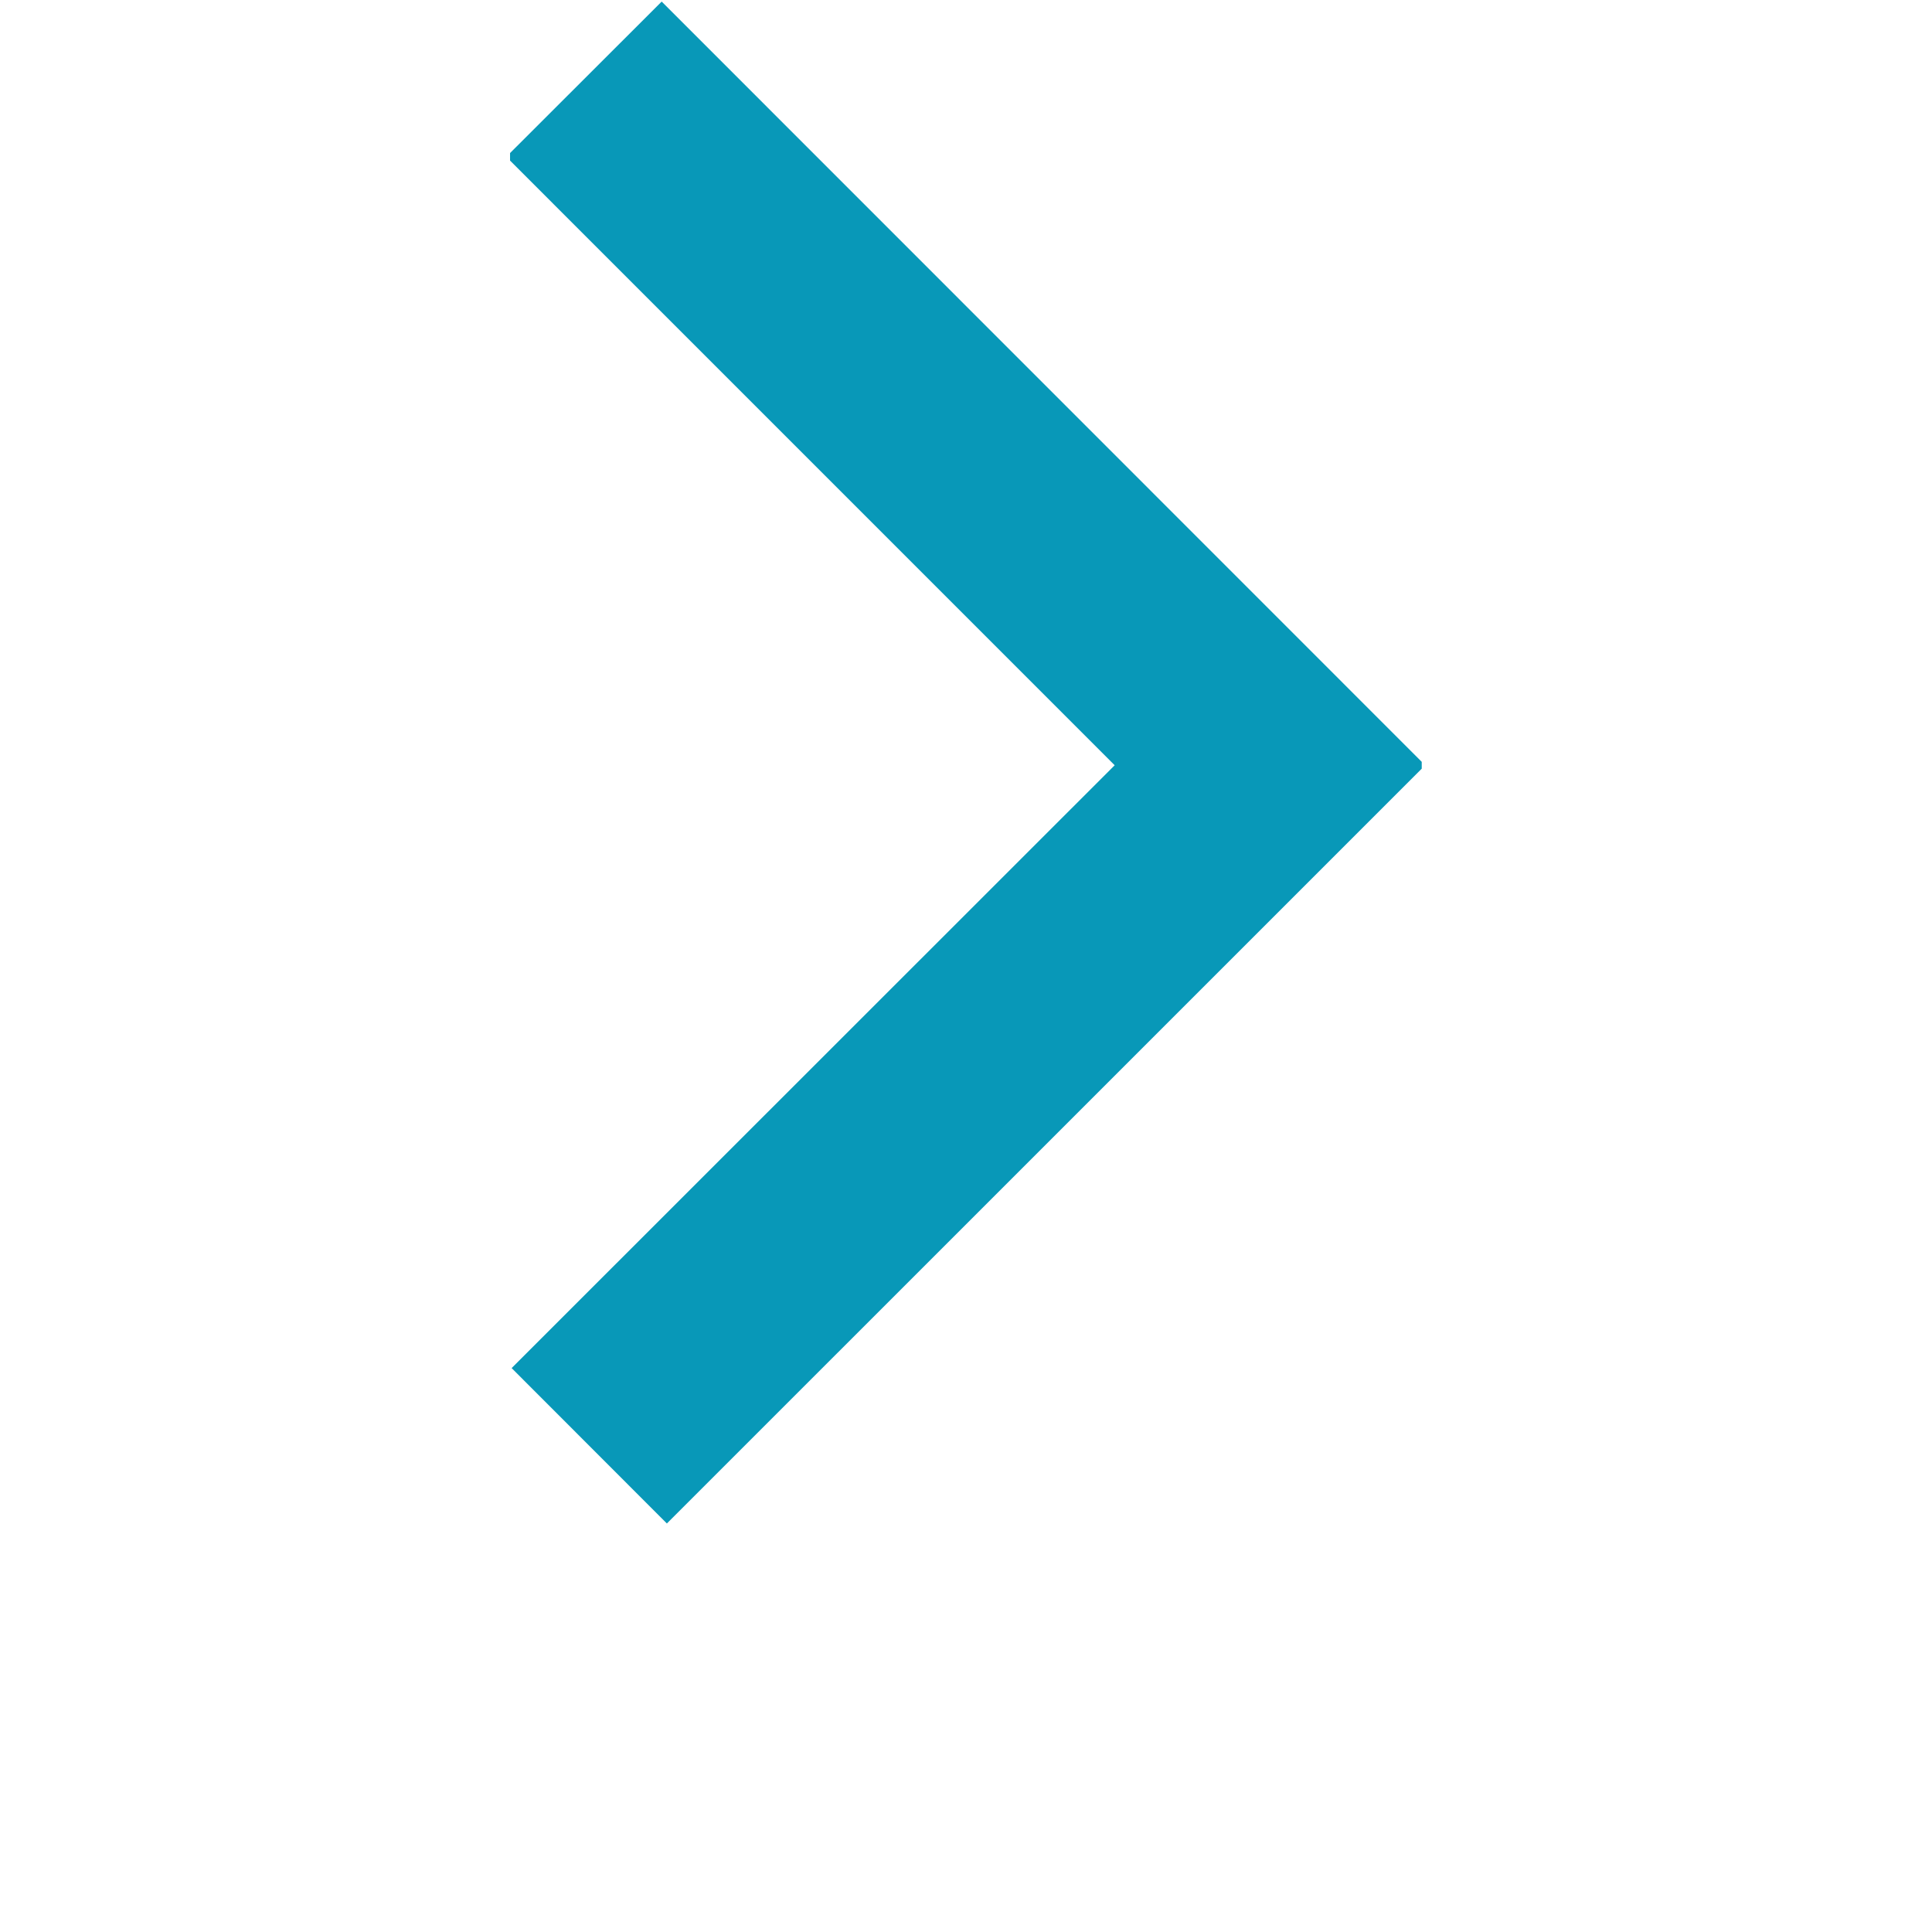 <svg xmlns="http://www.w3.org/2000/svg" xmlns:xlink="http://www.w3.org/1999/xlink" width="40" zoomAndPan="magnify" viewBox="0 0 30 37.92" height="40" preserveAspectRatio="xMidYMid meet" version="1.0"><defs><clipPath id="513bcd2b7e"><path d="M 6.051 0 L 23.945 0 L 23.945 29.938 L 6.051 29.938 Z M 6.051 0 " clip-rule="nonzero"/></clipPath></defs><g clip-path="url(#513bcd2b7e)"><path fill="#0898b8" d="M 9.129 29.902 L 24.012 15.02 L 9.027 0.031 L 5.977 3.078 L 17.918 15.02 L 6.082 26.852 L 9.129 29.902 " fill-opacity="1" fill-rule="nonzero"/></g></svg>